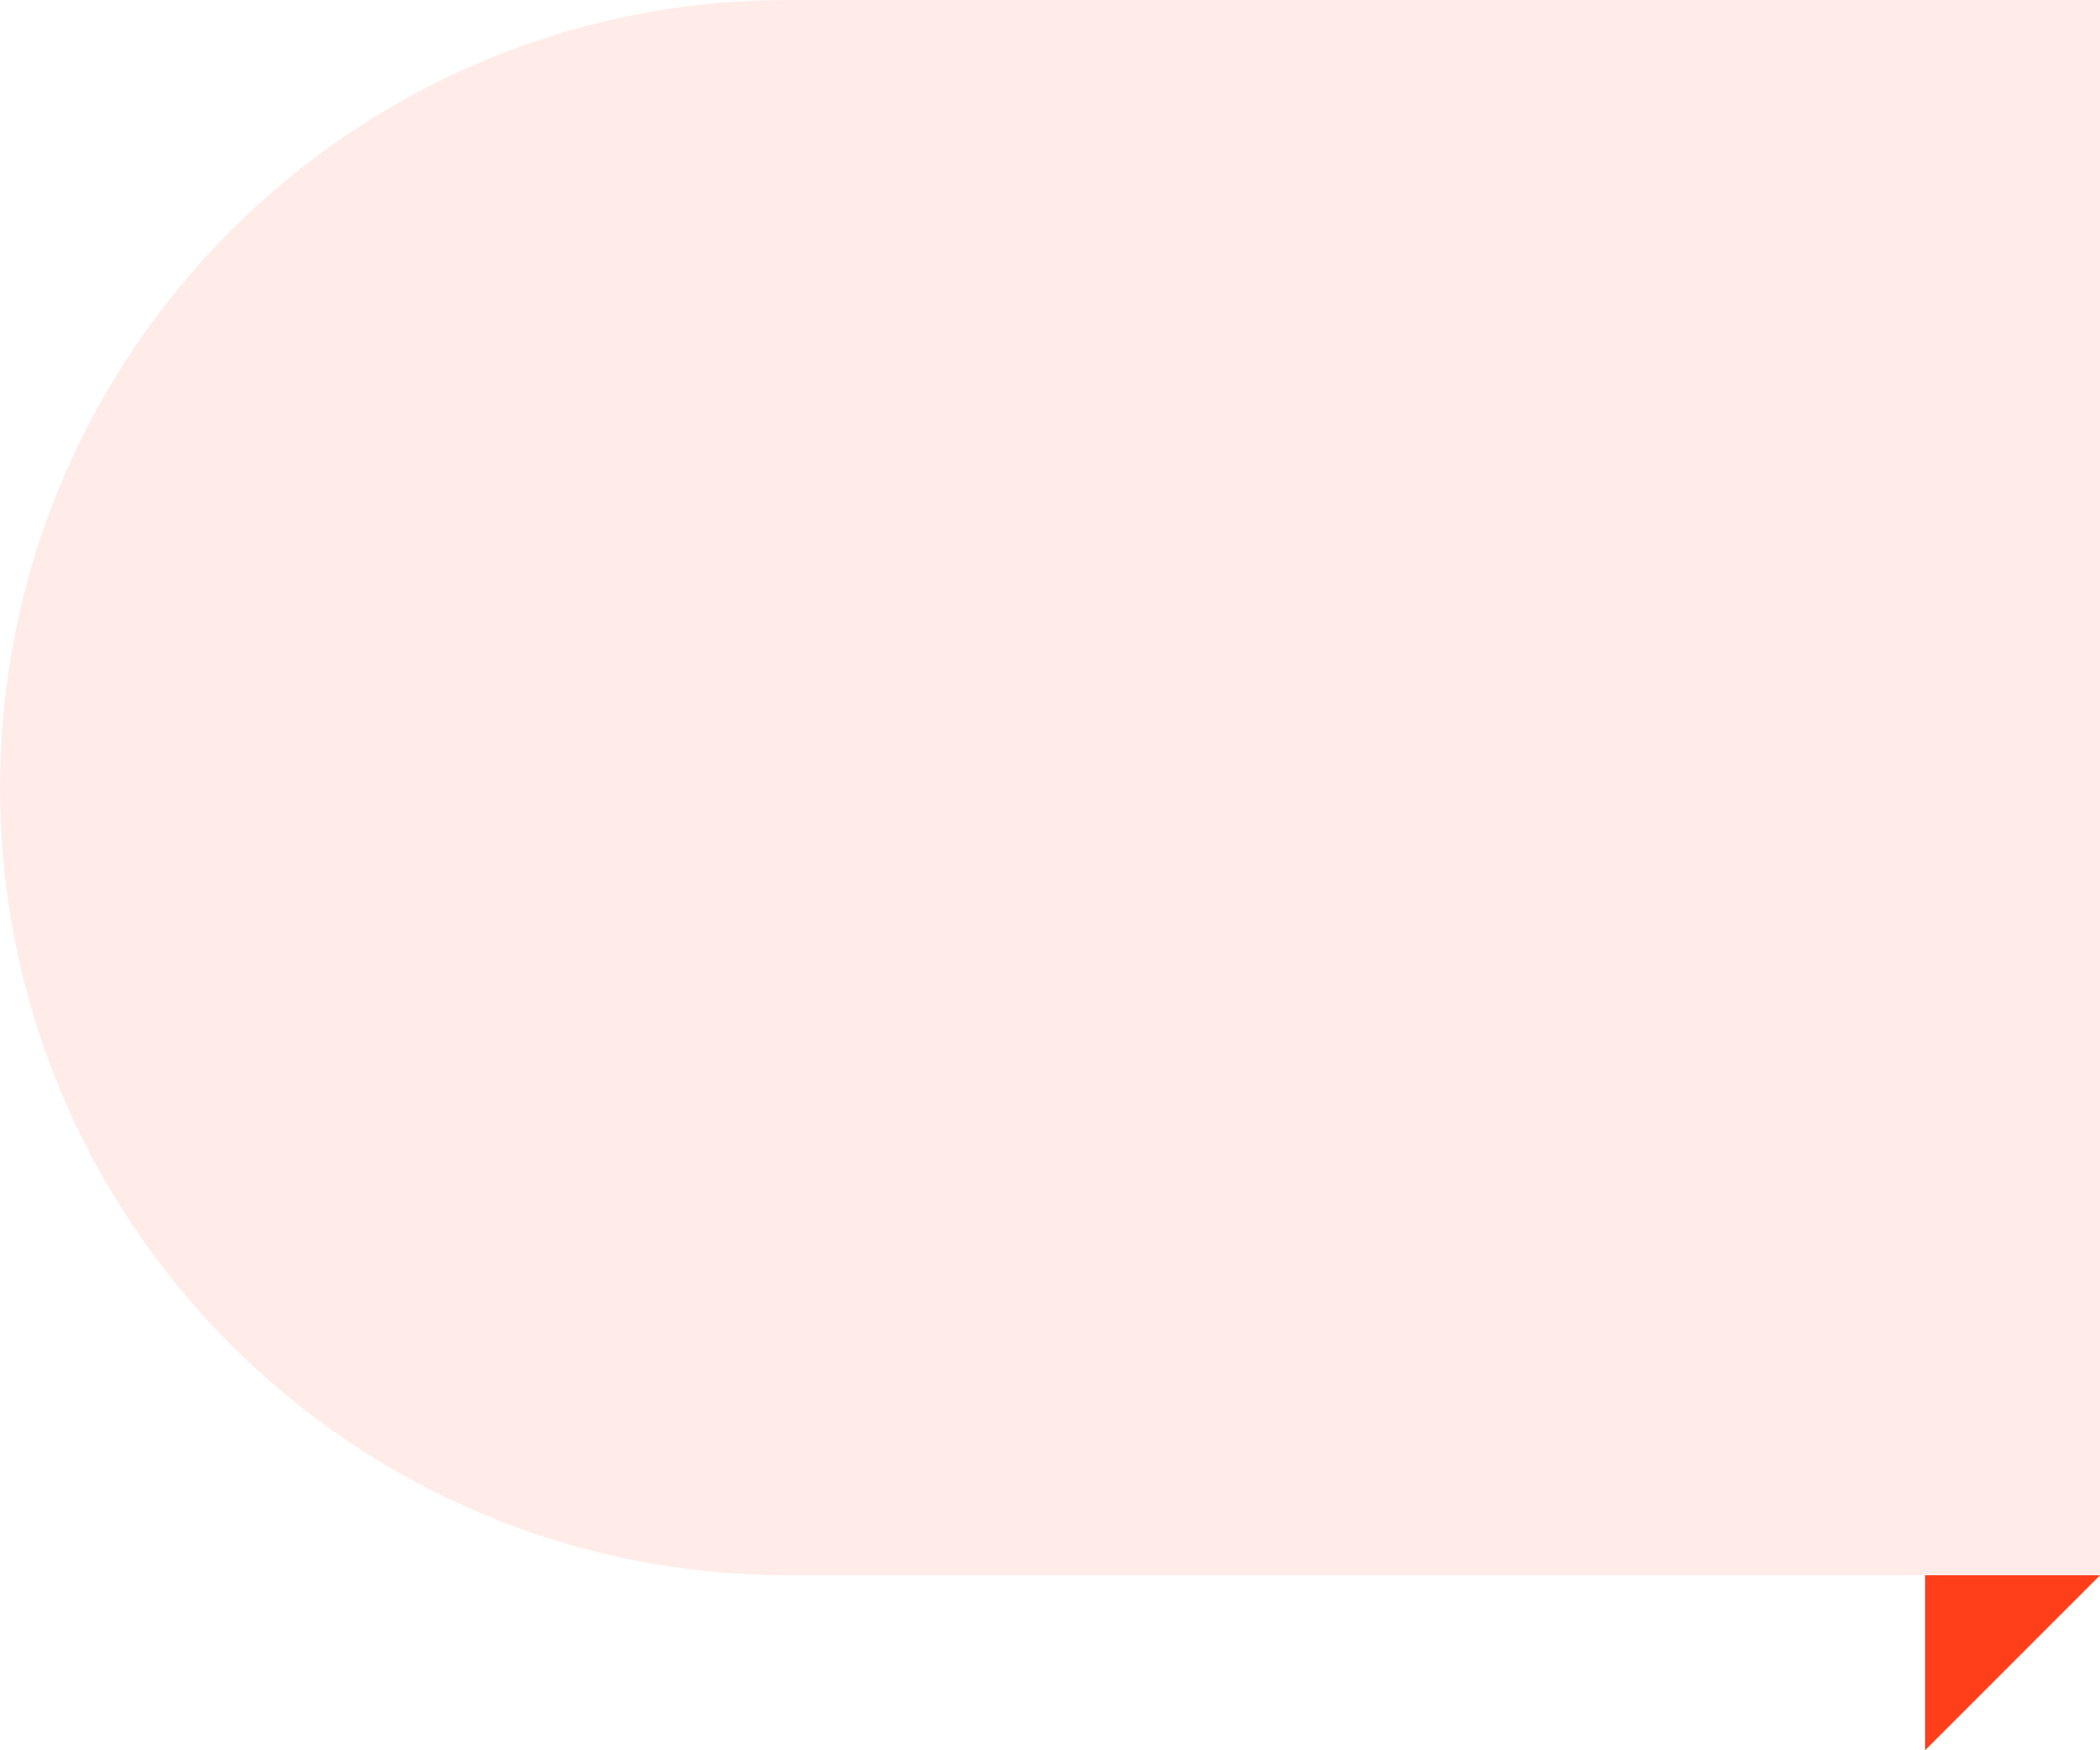 <svg width="24" height="20" viewBox="0 0 24 20" fill="none" xmlns="http://www.w3.org/2000/svg">
<path d="M0 9C0 4.029 4.029 0 9 0H24V18H9C4.029 18 0 13.971 0 9Z" fill="#FF3F1A" fill-opacity="0.1"/>
<path d="M22 20L24 18H22V20Z" fill="#FF3F1A"/>
</svg>
